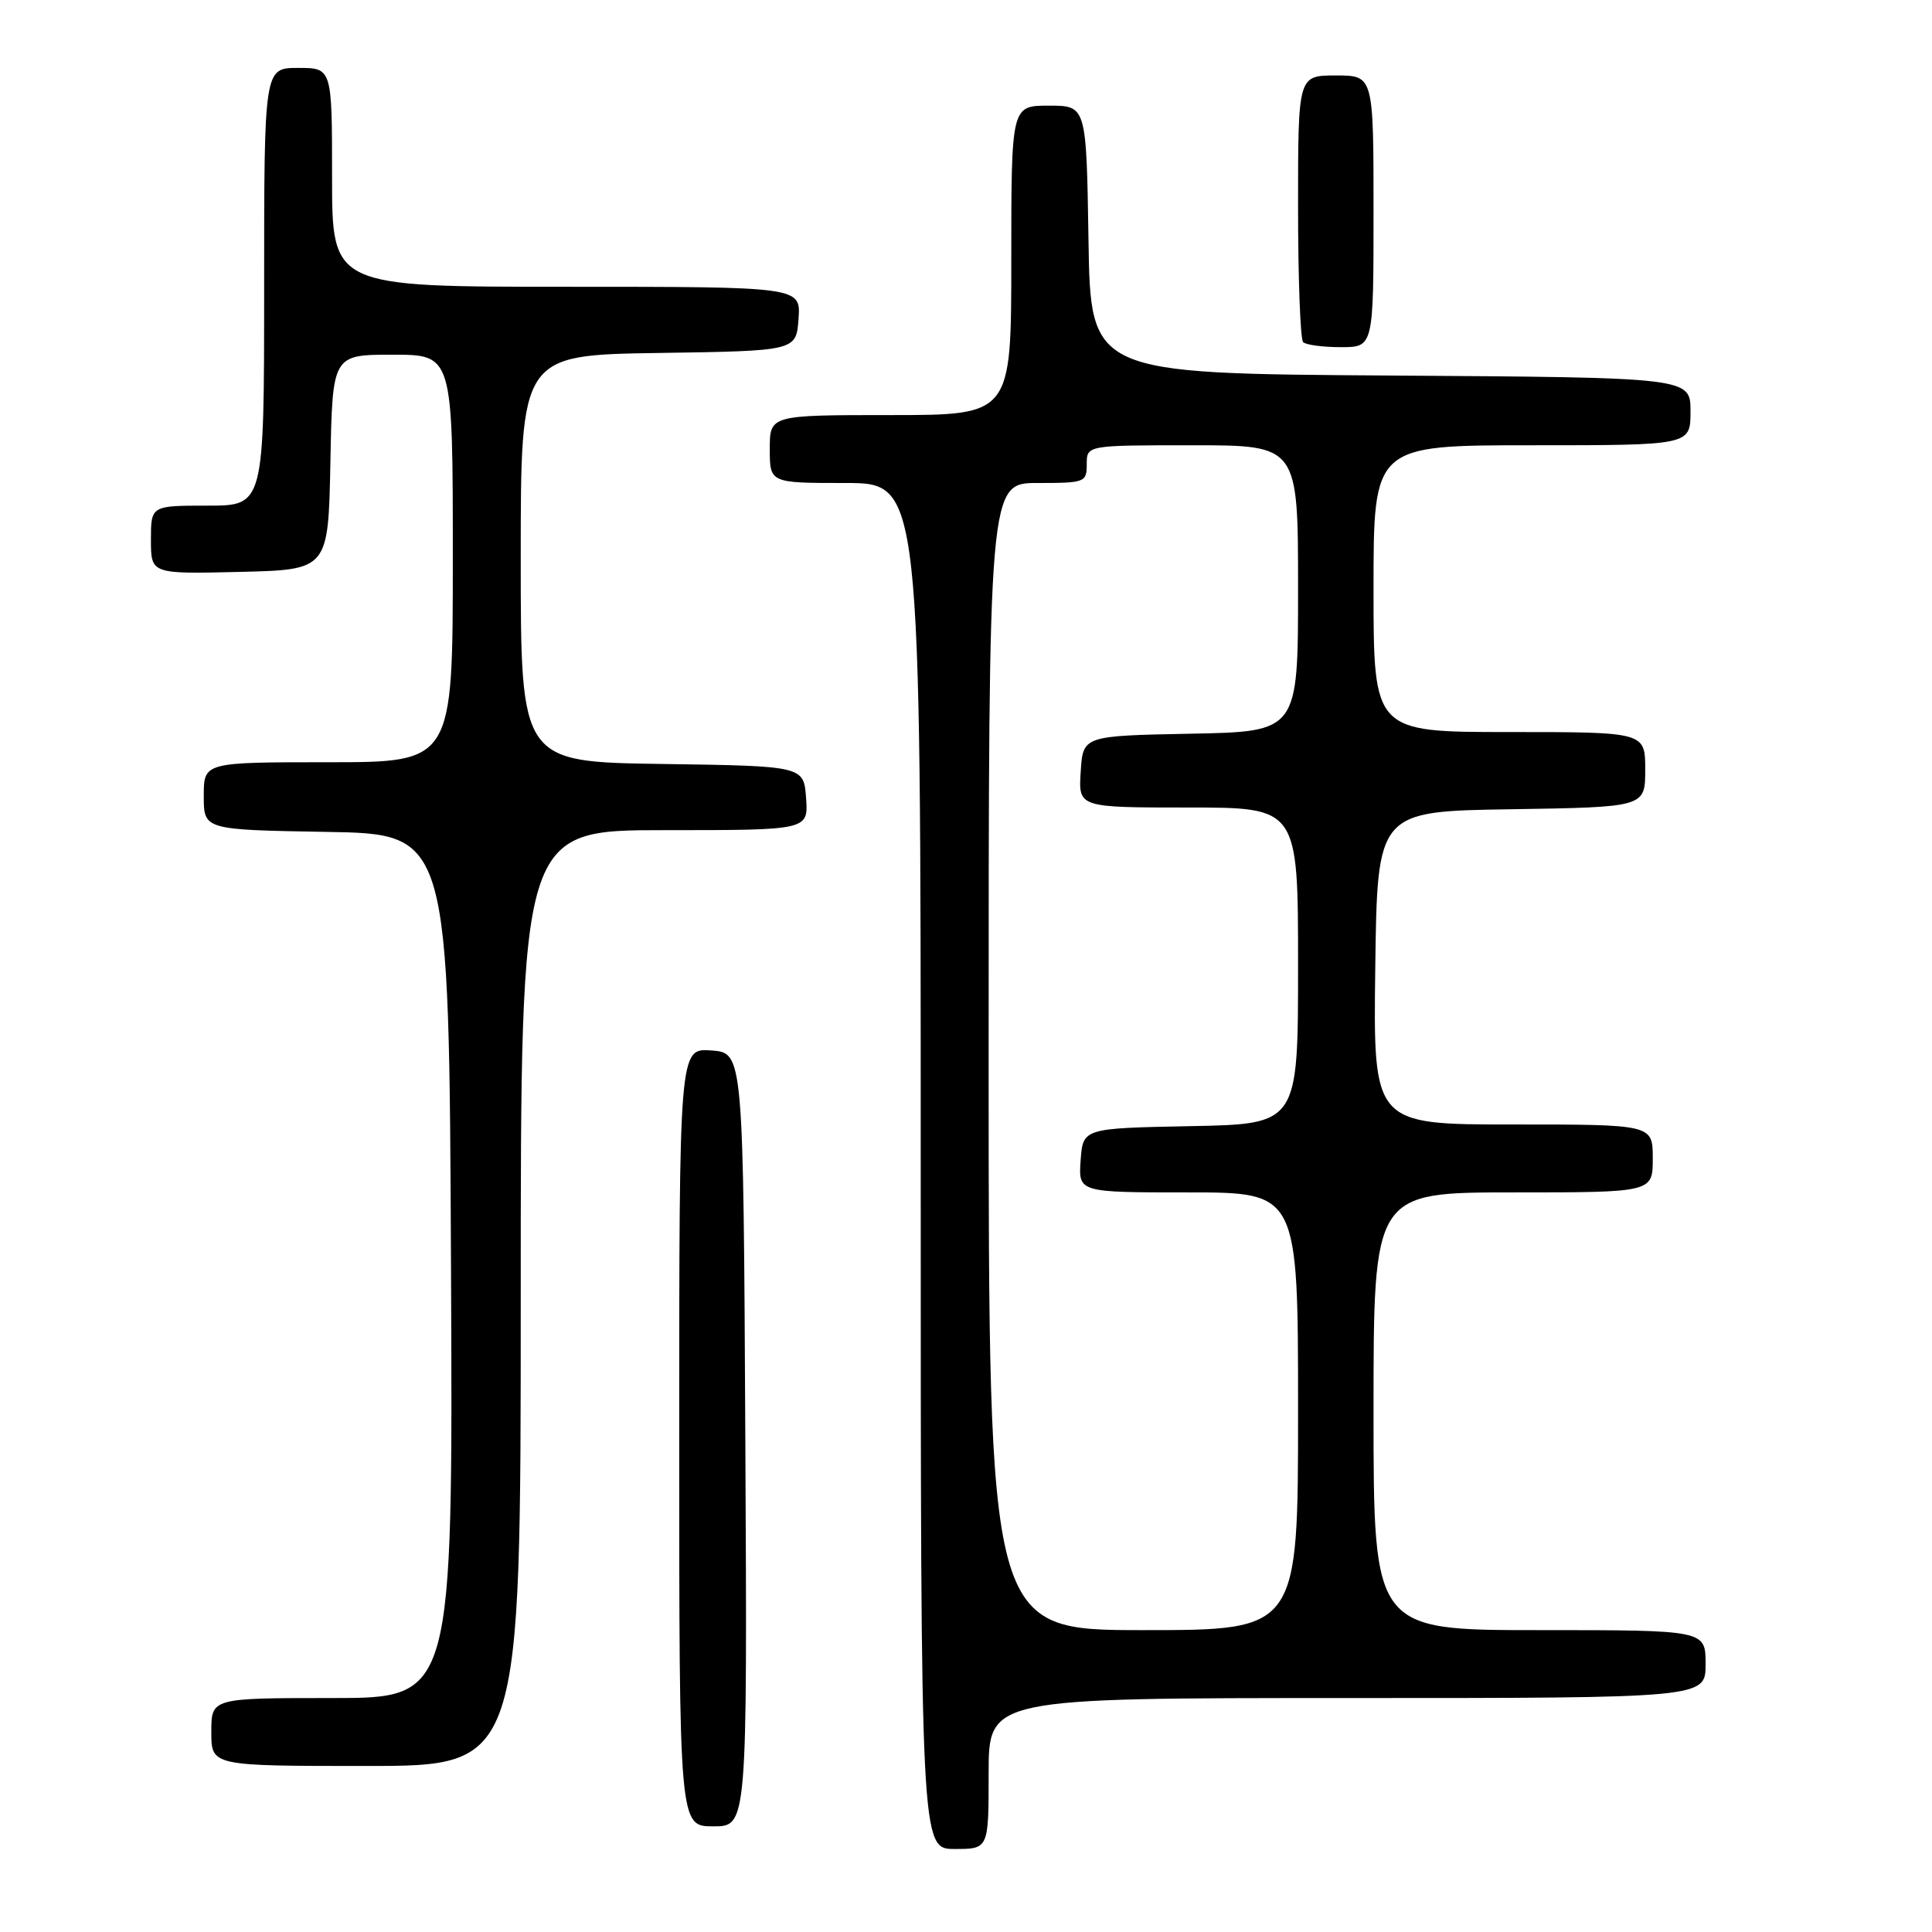 <?xml version="1.0" encoding="UTF-8" standalone="no"?>
<!DOCTYPE svg PUBLIC "-//W3C//DTD SVG 1.1//EN" "http://www.w3.org/Graphics/SVG/1.1/DTD/svg11.dtd" >
<svg xmlns="http://www.w3.org/2000/svg" xmlns:xlink="http://www.w3.org/1999/xlink" version="1.1" viewBox="0 0 256 256">
 <g >
 <path fill="currentColor"
d=" M 131.00 235.00 C 131.00 225.00 131.00 225.00 178.50 225.00 C 226.00 225.00 226.00 225.00 226.00 220.50 C 226.00 216.00 226.00 216.00 204.00 216.00 C 182.00 216.00 182.00 216.00 182.00 187.00 C 182.00 158.00 182.00 158.00 200.50 158.00 C 219.00 158.00 219.00 158.00 219.00 153.50 C 219.00 149.00 219.00 149.00 200.48 149.00 C 181.96 149.00 181.96 149.00 182.23 128.25 C 182.50 107.50 182.50 107.50 200.25 107.23 C 218.00 106.95 218.00 106.95 218.00 101.98 C 218.00 97.00 218.00 97.00 200.00 97.00 C 182.00 97.00 182.00 97.00 182.00 78.00 C 182.00 59.00 182.00 59.00 203.00 59.00 C 224.00 59.00 224.00 59.00 224.00 54.51 C 224.00 50.02 224.00 50.02 184.25 49.76 C 144.50 49.50 144.50 49.50 144.23 31.75 C 143.95 14.00 143.95 14.00 138.98 14.00 C 134.00 14.00 134.00 14.00 134.00 34.50 C 134.00 55.00 134.00 55.00 118.00 55.00 C 102.00 55.00 102.00 55.00 102.00 59.50 C 102.00 64.00 102.00 64.00 112.00 64.00 C 122.00 64.00 122.00 64.00 122.00 154.50 C 122.00 245.00 122.00 245.00 126.50 245.00 C 131.00 245.00 131.00 245.00 131.00 235.00 Z  M 98.76 190.75 C 98.50 139.50 98.50 139.50 94.25 139.19 C 90.00 138.89 90.00 138.89 90.00 190.44 C 90.00 242.00 90.00 242.00 94.51 242.00 C 99.02 242.00 99.02 242.00 98.76 190.75 Z  M 69.00 172.00 C 69.00 110.00 69.00 110.00 88.06 110.00 C 107.11 110.00 107.11 110.00 106.81 105.75 C 106.50 101.50 106.50 101.50 87.75 101.23 C 69.00 100.96 69.00 100.96 69.00 74.00 C 69.00 47.05 69.00 47.05 87.25 46.77 C 105.50 46.50 105.50 46.50 105.81 42.25 C 106.11 38.00 106.11 38.00 75.06 38.00 C 44.00 38.00 44.00 38.00 44.00 23.50 C 44.00 9.00 44.00 9.00 39.50 9.00 C 35.00 9.00 35.00 9.00 35.00 38.00 C 35.00 67.00 35.00 67.00 27.50 67.00 C 20.00 67.00 20.00 67.00 20.00 71.53 C 20.00 76.06 20.00 76.06 31.75 75.78 C 43.50 75.50 43.50 75.50 43.78 61.25 C 44.05 47.00 44.05 47.00 52.03 47.00 C 60.00 47.00 60.00 47.00 60.00 74.00 C 60.00 101.00 60.00 101.00 43.50 101.00 C 27.00 101.00 27.00 101.00 27.00 105.48 C 27.00 109.95 27.00 109.95 43.25 110.23 C 59.50 110.50 59.50 110.50 59.76 167.75 C 60.02 225.00 60.02 225.00 44.01 225.00 C 28.00 225.00 28.00 225.00 28.00 229.50 C 28.00 234.00 28.00 234.00 48.50 234.00 C 69.00 234.00 69.00 234.00 69.00 172.00 Z  M 182.00 28.00 C 182.00 10.00 182.00 10.00 177.00 10.00 C 172.00 10.00 172.00 10.00 172.00 27.33 C 172.00 36.87 172.30 44.97 172.67 45.33 C 173.03 45.70 175.28 46.00 177.67 46.00 C 182.00 46.00 182.00 46.00 182.00 28.00 Z  M 131.00 140.00 C 131.00 64.00 131.00 64.00 137.50 64.00 C 143.77 64.00 144.00 63.91 144.00 61.50 C 144.00 59.00 144.00 59.00 158.00 59.00 C 172.00 59.00 172.00 59.00 172.00 77.97 C 172.00 96.95 172.00 96.95 157.75 97.22 C 143.50 97.50 143.50 97.50 143.20 102.25 C 142.89 107.00 142.89 107.00 157.45 107.00 C 172.00 107.00 172.00 107.00 172.00 127.97 C 172.00 148.95 172.00 148.95 157.75 149.22 C 143.50 149.50 143.50 149.50 143.19 153.75 C 142.89 158.00 142.89 158.00 157.44 158.00 C 172.00 158.00 172.00 158.00 172.00 187.00 C 172.00 216.00 172.00 216.00 151.50 216.00 C 131.00 216.00 131.00 216.00 131.00 140.00 Z "/>
</g>
</svg>